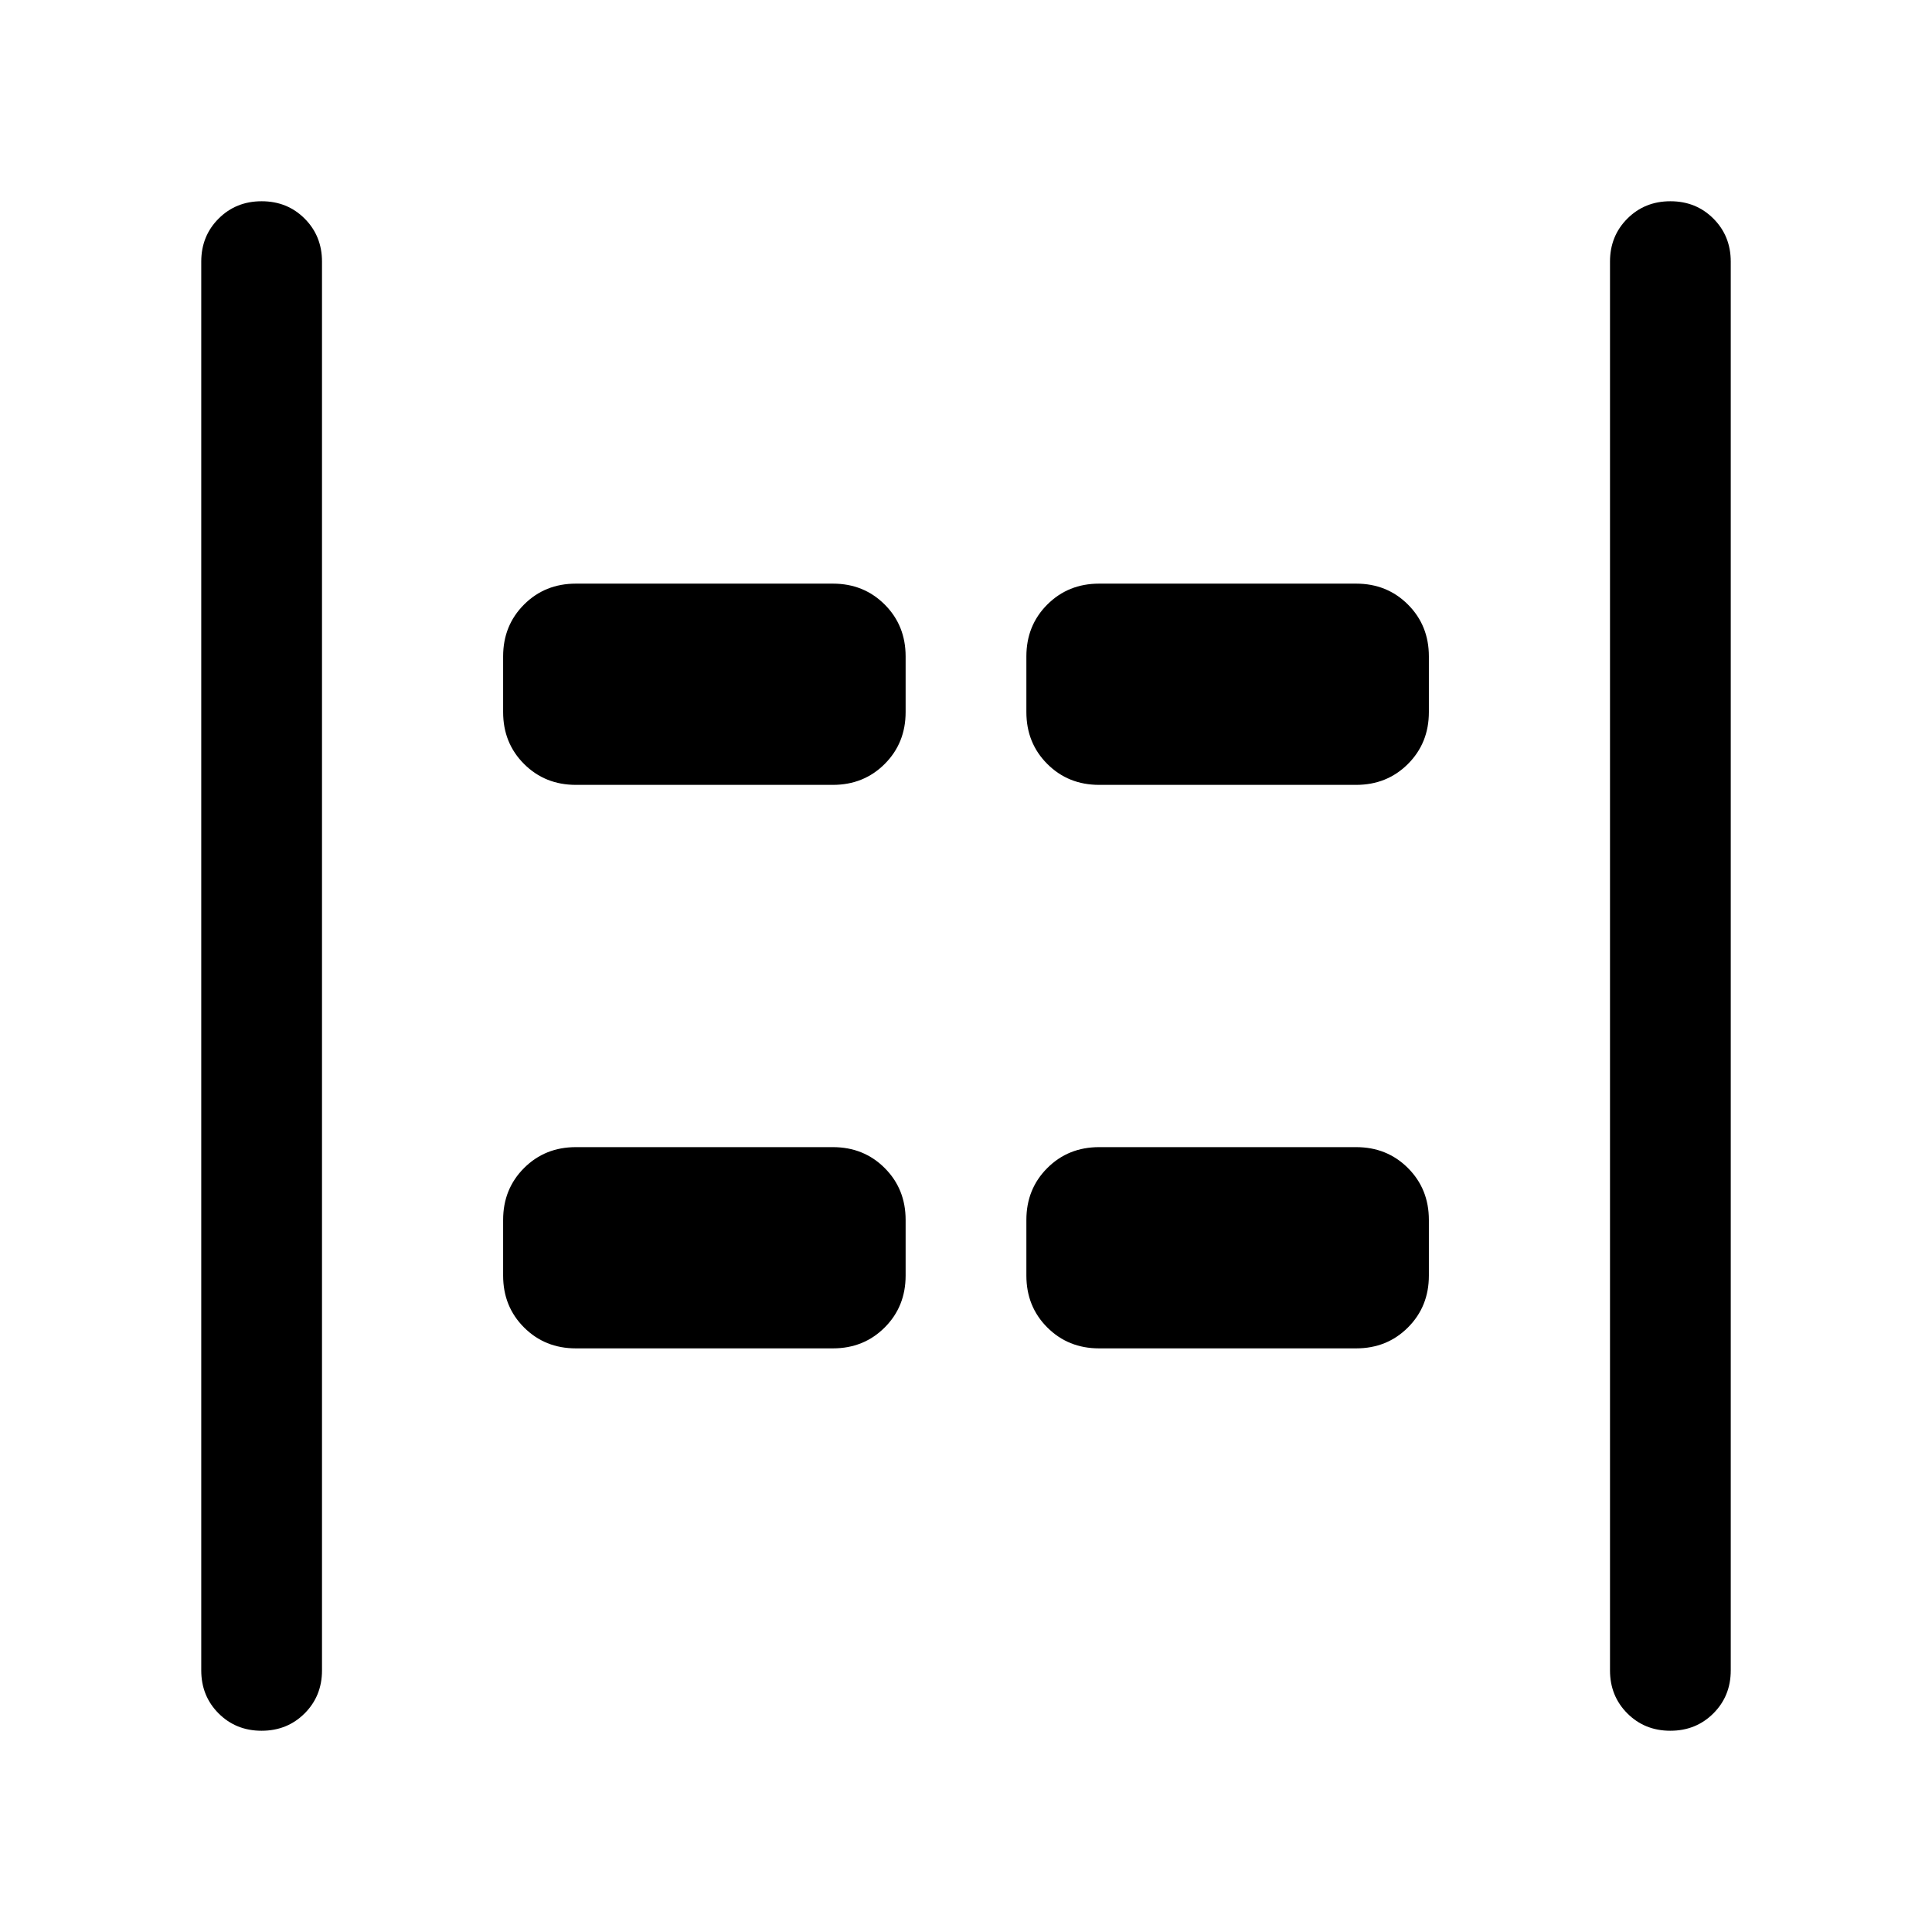 <svg xmlns="http://www.w3.org/2000/svg" height="24" viewBox="0 96 960 960" width="24"><path d="M829.986 955.999q-12.756 0-21.371-8.625Q800 938.749 800 925.999V226.001q0-12.75 8.629-21.375 8.628-8.625 21.384-8.625 12.755 0 21.37 8.625 8.616 8.625 8.616 21.375v699.998q0 12.75-8.629 21.375t-21.384 8.625Zm-699.999 0q-12.755 0-21.37-8.625-8.616-8.625-8.616-21.375V226.001q0-12.75 8.629-21.375t21.384-8.625q12.756 0 21.371 8.625Q160 213.251 160 226.001v699.998q0 12.75-8.629 21.375-8.628 8.625-21.384 8.625Zm416.166-470q-15.365 0-25.76-10.394-10.394-10.394-10.394-25.759v-27.692q0-15.365 10.394-25.759 10.395-10.394 25.76-10.394h127.693q15.365 0 25.759 10.394t10.394 25.759v27.692q0 15.365-10.394 25.759t-25.759 10.394H546.153Zm-259.999 0q-15.365 0-25.759-10.394t-10.394-25.759v-27.692q0-15.365 10.394-25.759t25.759-10.394h127.693q15.365 0 25.76 10.394 10.394 10.394 10.394 25.759v27.692q0 15.365-10.394 25.759-10.395 10.394-25.76 10.394H286.154Zm259.999 280q-15.365 0-25.76-10.394-10.394-10.394-10.394-25.759v-27.692q0-15.365 10.394-25.759 10.395-10.394 25.76-10.394h127.693q15.365 0 25.759 10.394t10.394 25.759v27.692q0 15.365-10.394 25.759t-25.759 10.394H546.153Zm-259.999 0q-15.365 0-25.759-10.394t-10.394-25.759v-27.692q0-15.365 10.394-25.759t25.759-10.394h127.693q15.365 0 25.76 10.394 10.394 10.394 10.394 25.759v27.692q0 15.365-10.394 25.759-10.395 10.394-25.76 10.394H286.154Z"/></svg>